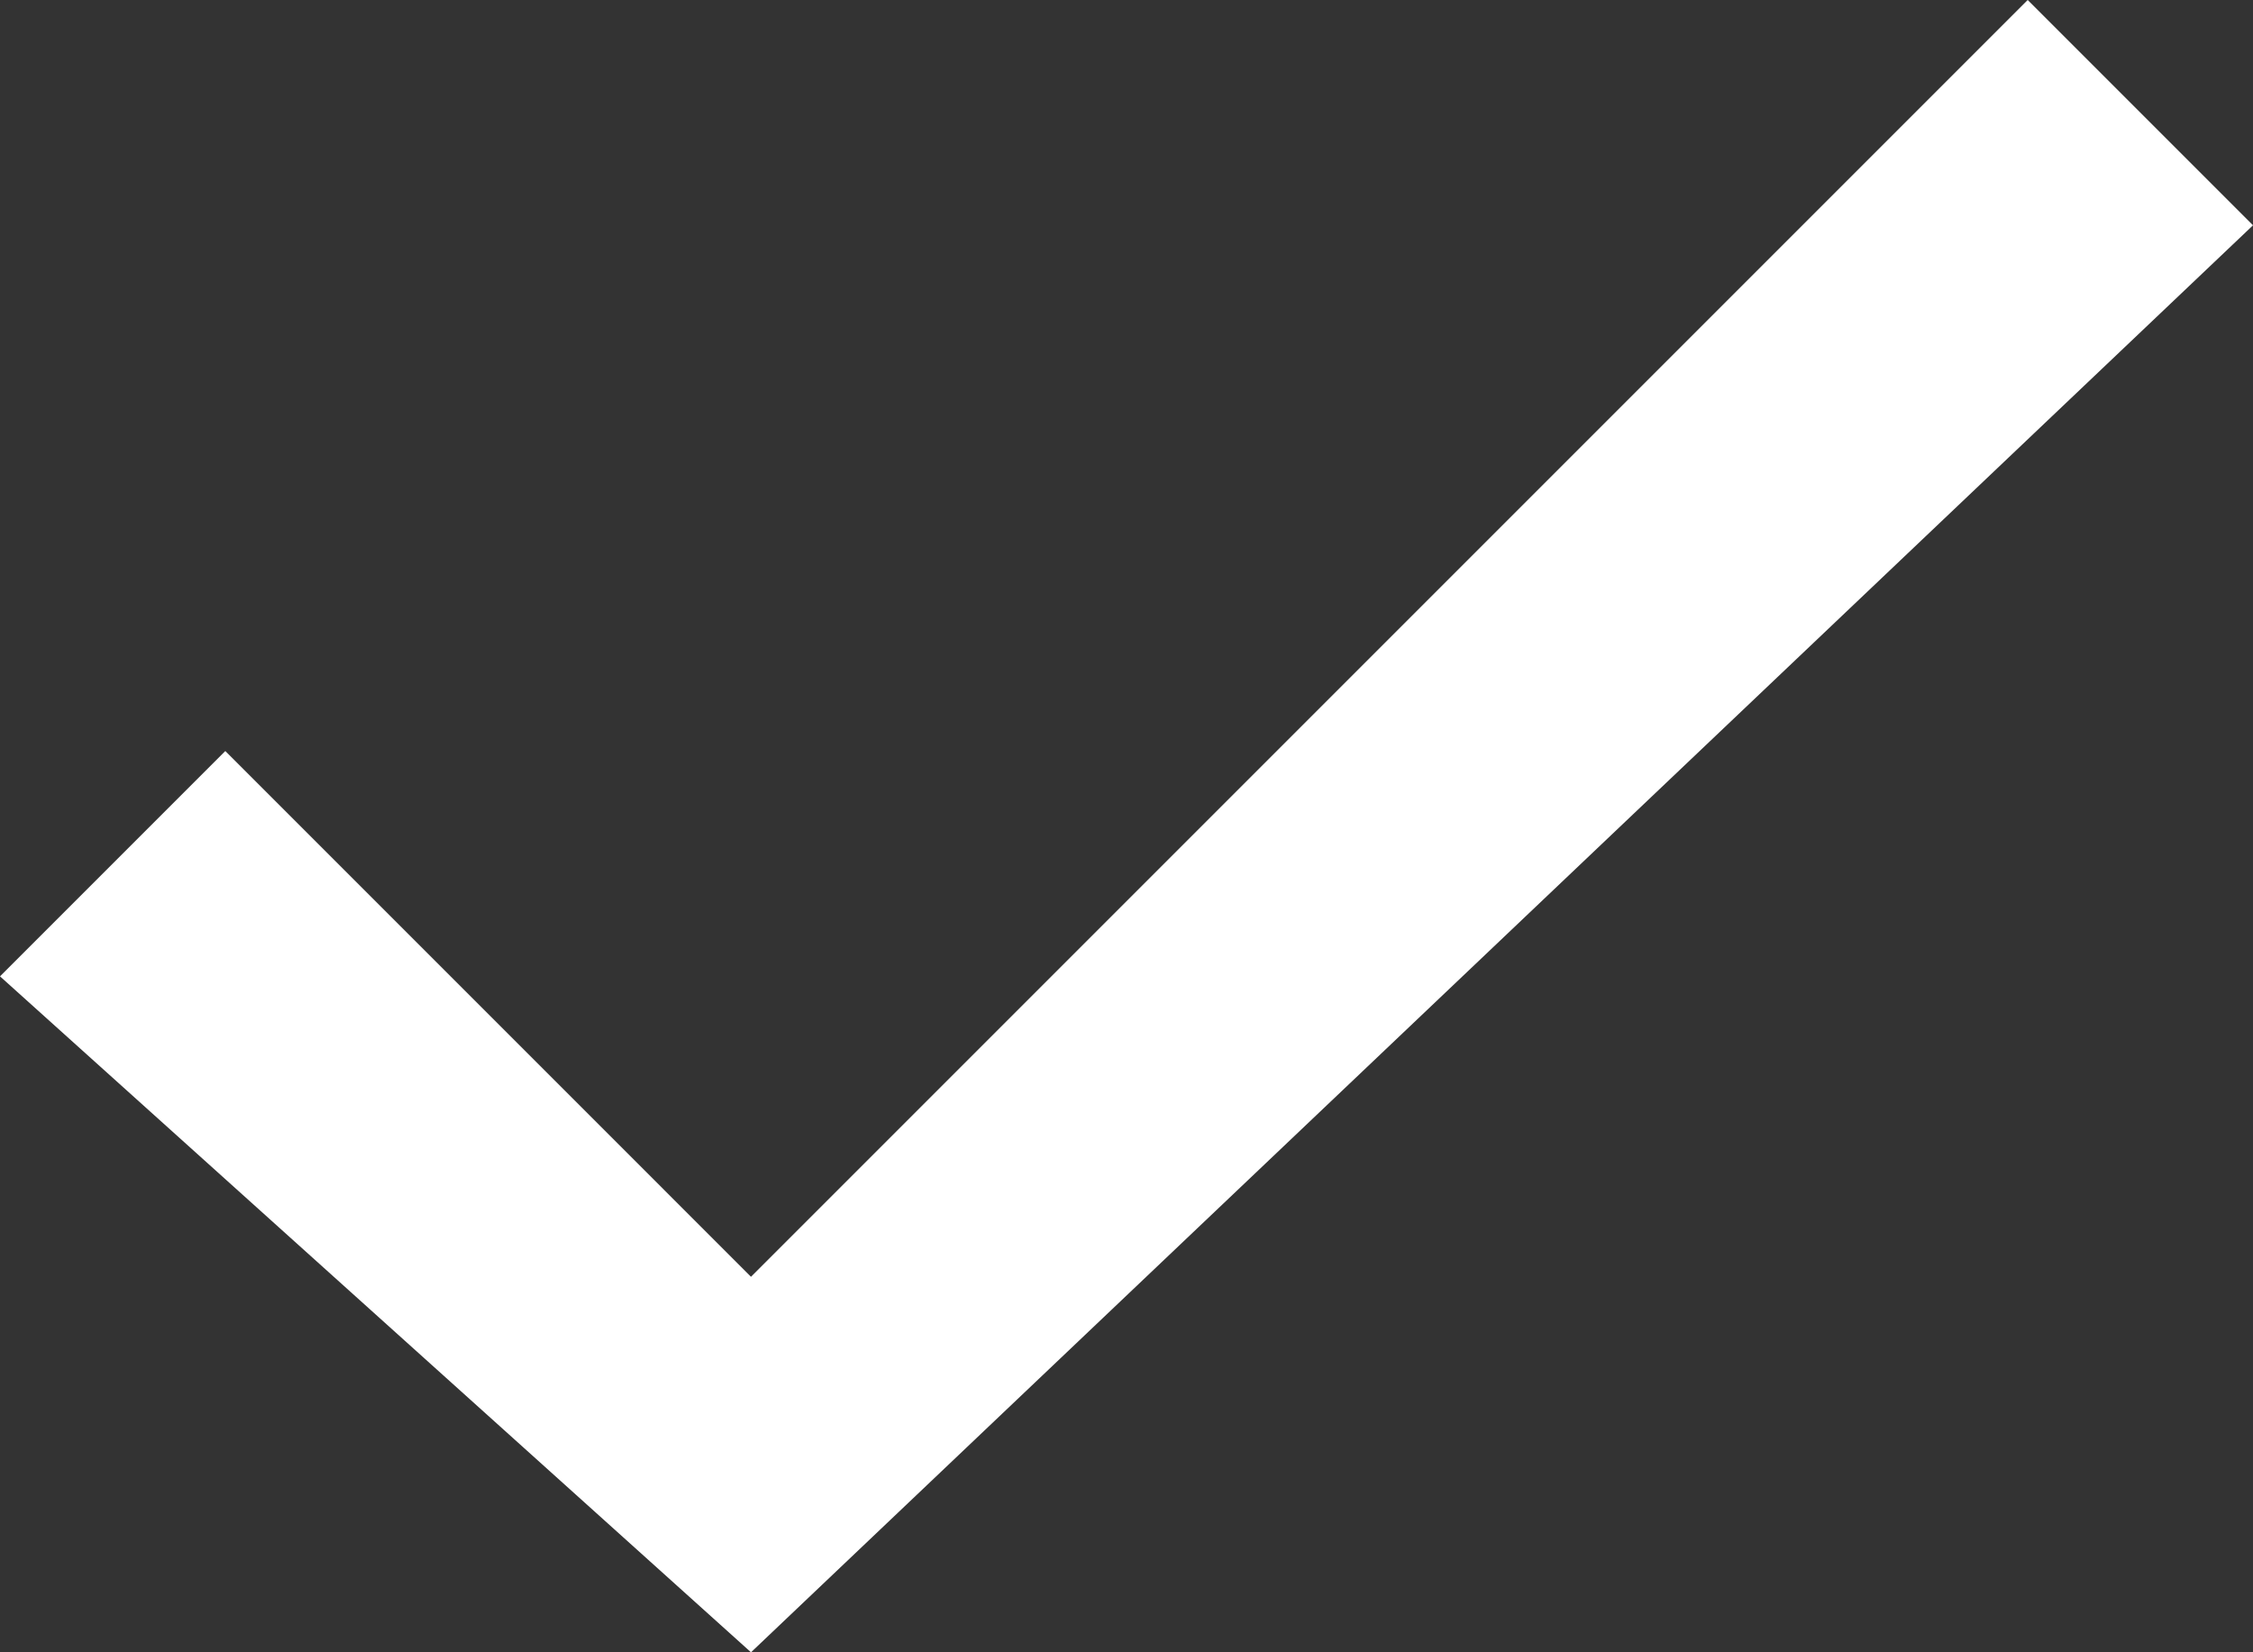 <svg width="15" height="11" xmlns="http://www.w3.org/2000/svg"><rect width="100%" height="100%" fill="#333333" stroke="none"/><path d="M20.5 9L22 10.5 12 20 7 15.5 8.5 14 12 17.5z" transform="translate(-7 -9)" fill="#FFFFFF" fill-rule="nonzero"/></svg>
